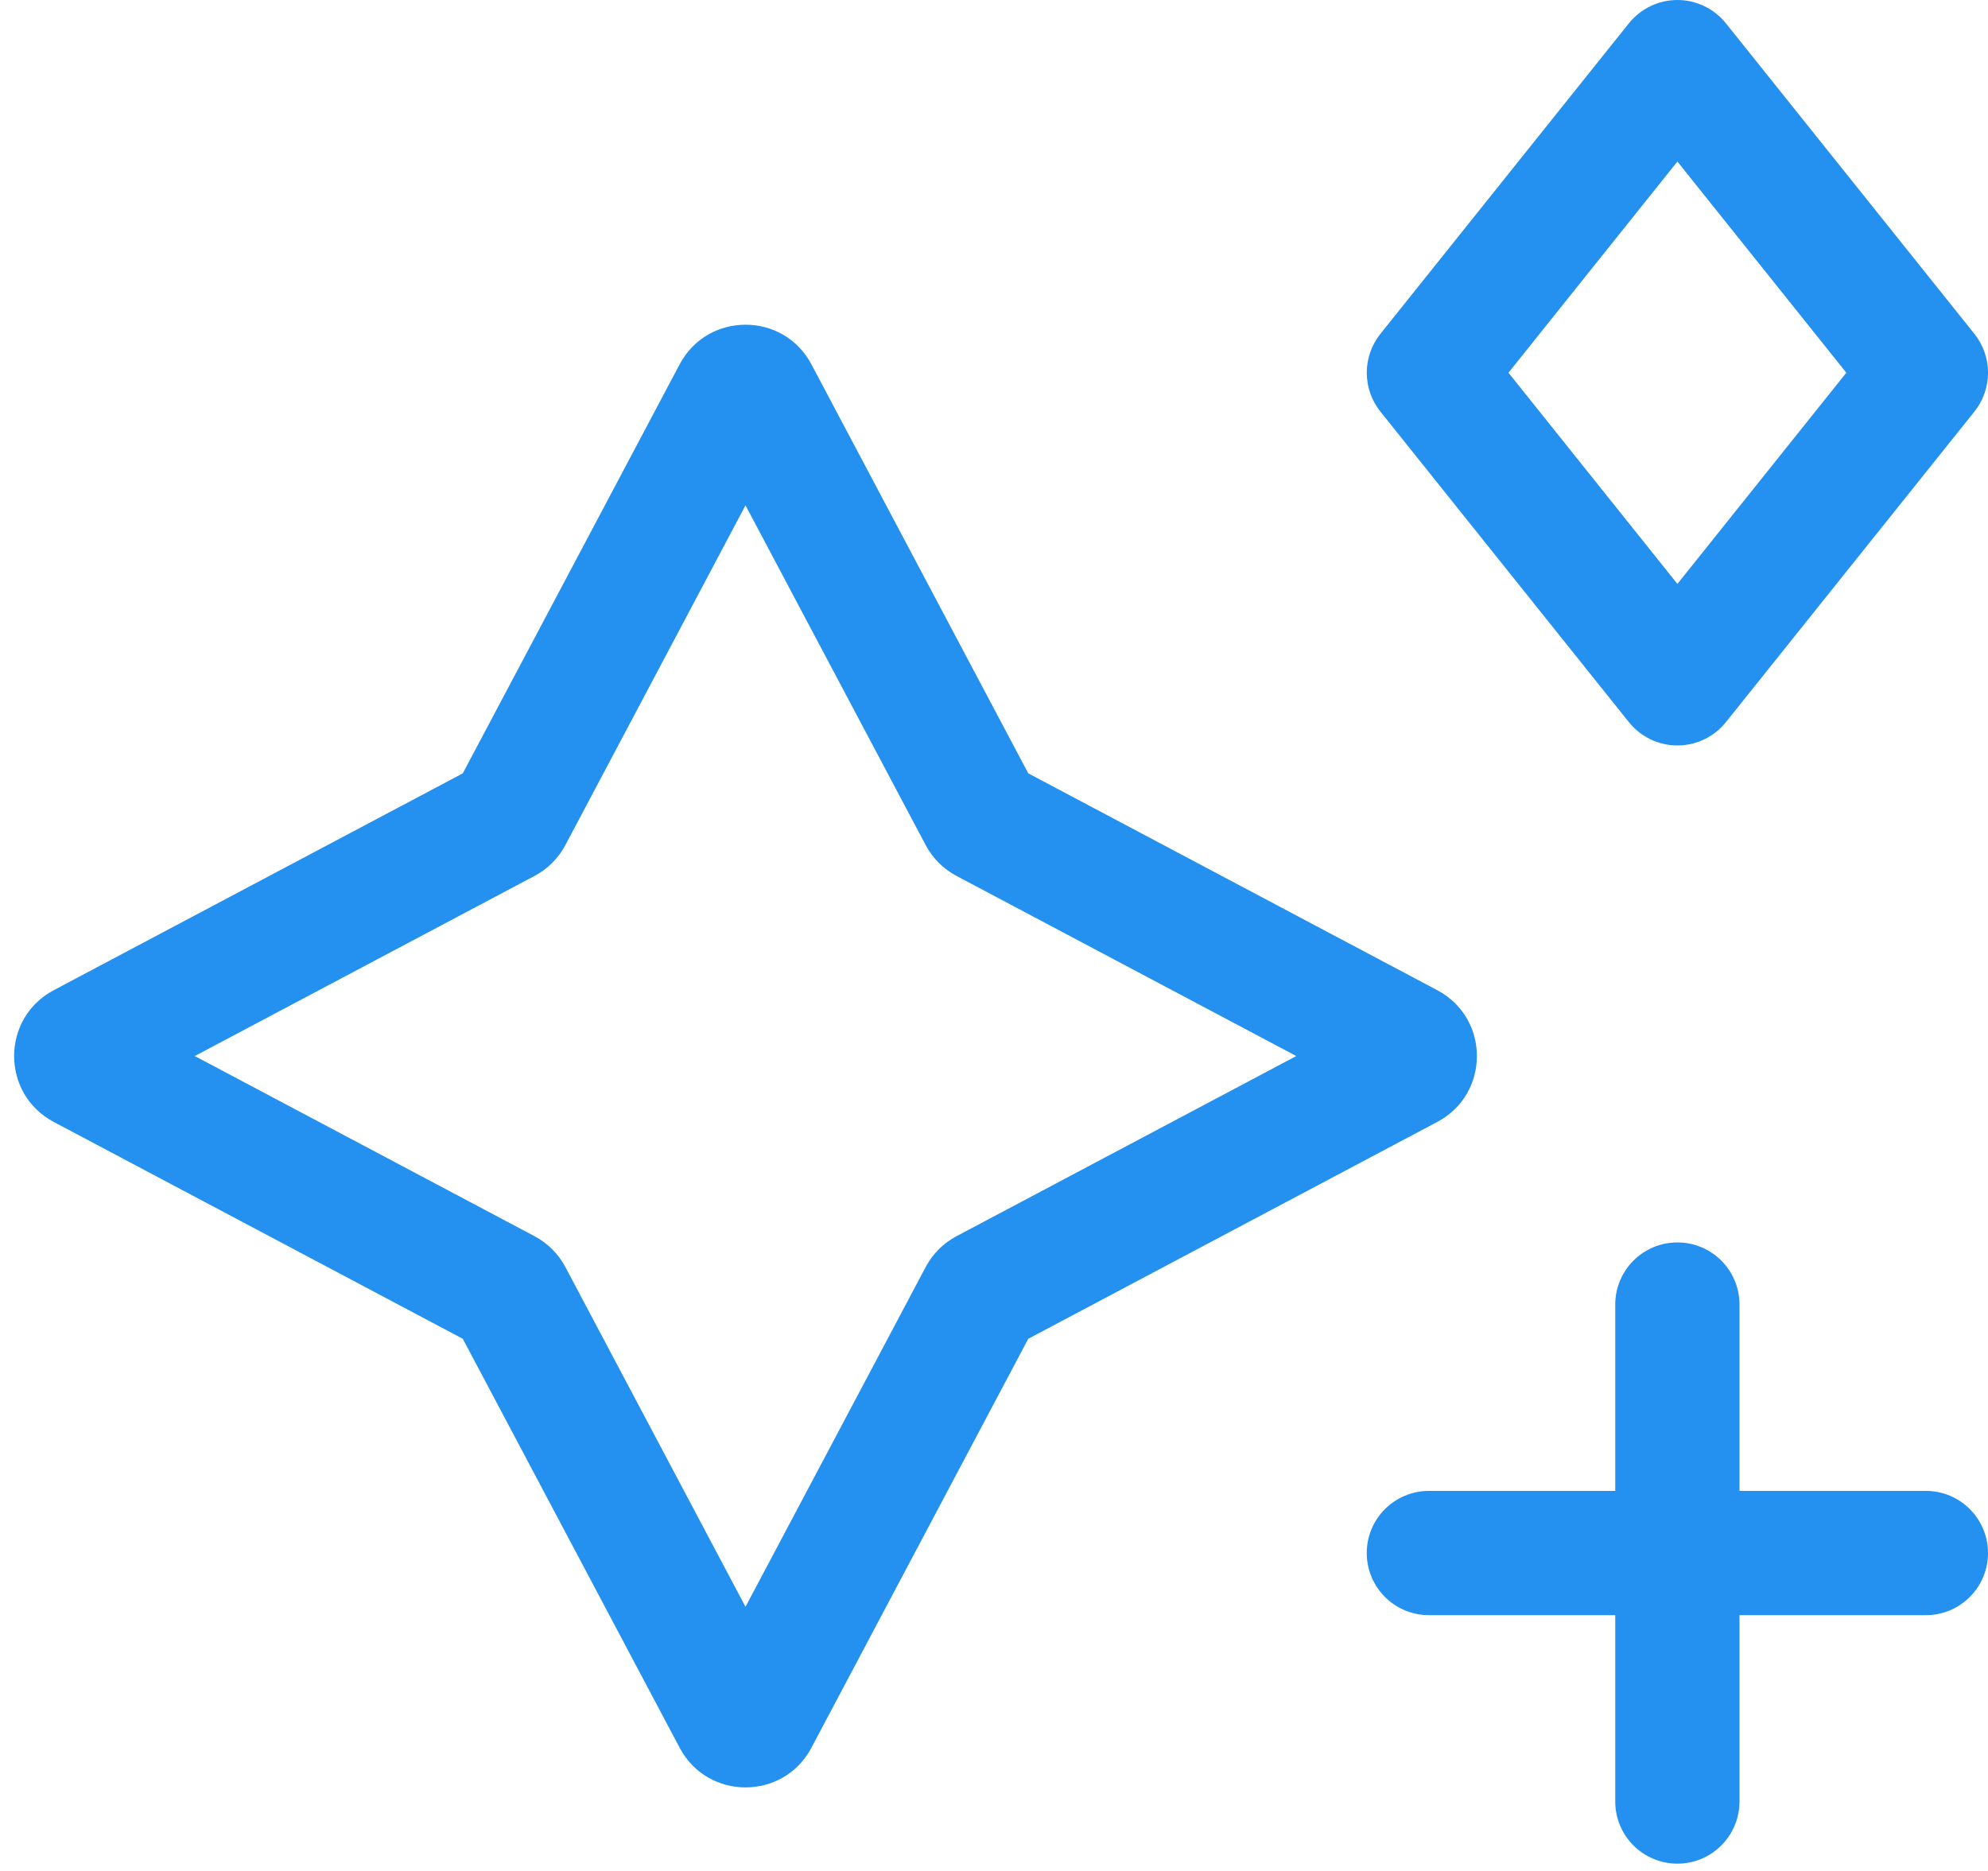 <svg width="34" height="32" viewBox="0 0 34 32" fill="none" xmlns="http://www.w3.org/2000/svg">
<path fill-rule="evenodd" clip-rule="evenodd" d="M28.688 0C29.011 0 29.316 0.147 29.518 0.399L33.768 5.711C34.078 6.099 34.078 6.651 33.768 7.039L29.518 12.351C29.316 12.603 29.011 12.75 28.688 12.75C28.365 12.75 28.06 12.603 27.858 12.351L23.608 7.039C23.298 6.651 23.298 6.099 23.608 5.711L27.858 0.399C28.06 0.147 28.365 0 28.688 0ZM25.799 6.375L28.688 9.987L31.577 6.375L28.688 2.763L25.799 6.375ZM11.624 6.231C12.103 5.328 13.398 5.328 13.877 6.231L17.586 13.227L24.581 16.936C25.485 17.415 25.485 18.71 24.581 19.189L17.586 22.898L13.877 29.893C13.398 30.797 12.103 30.797 11.624 29.893L7.915 22.898L0.919 19.189C0.016 18.71 0.016 17.415 0.919 16.936L7.915 13.227L11.624 6.231ZM12.75 8.643L9.67 14.453C9.551 14.678 9.366 14.863 9.141 14.982L3.331 18.062L9.141 21.143C9.366 21.262 9.551 21.447 9.67 21.672L12.75 27.482L15.831 21.672C15.95 21.447 16.134 21.262 16.36 21.143L22.17 18.062L16.36 14.982C16.134 14.863 15.95 14.678 15.831 14.453L12.75 8.643ZM29.75 22.312C29.75 21.726 29.275 21.25 28.688 21.25C28.101 21.25 27.625 21.726 27.625 22.312V25.5H24.438C23.851 25.5 23.375 25.976 23.375 26.562C23.375 27.149 23.851 27.625 24.438 27.625H27.625V30.812C27.625 31.399 28.101 31.875 28.688 31.875C29.275 31.875 29.75 31.399 29.75 30.812V27.625H32.938C33.525 27.625 34 27.149 34 26.562C34 25.976 33.525 25.5 32.938 25.5H29.75V22.312Z" fill="#2490EF"/>
</svg>
